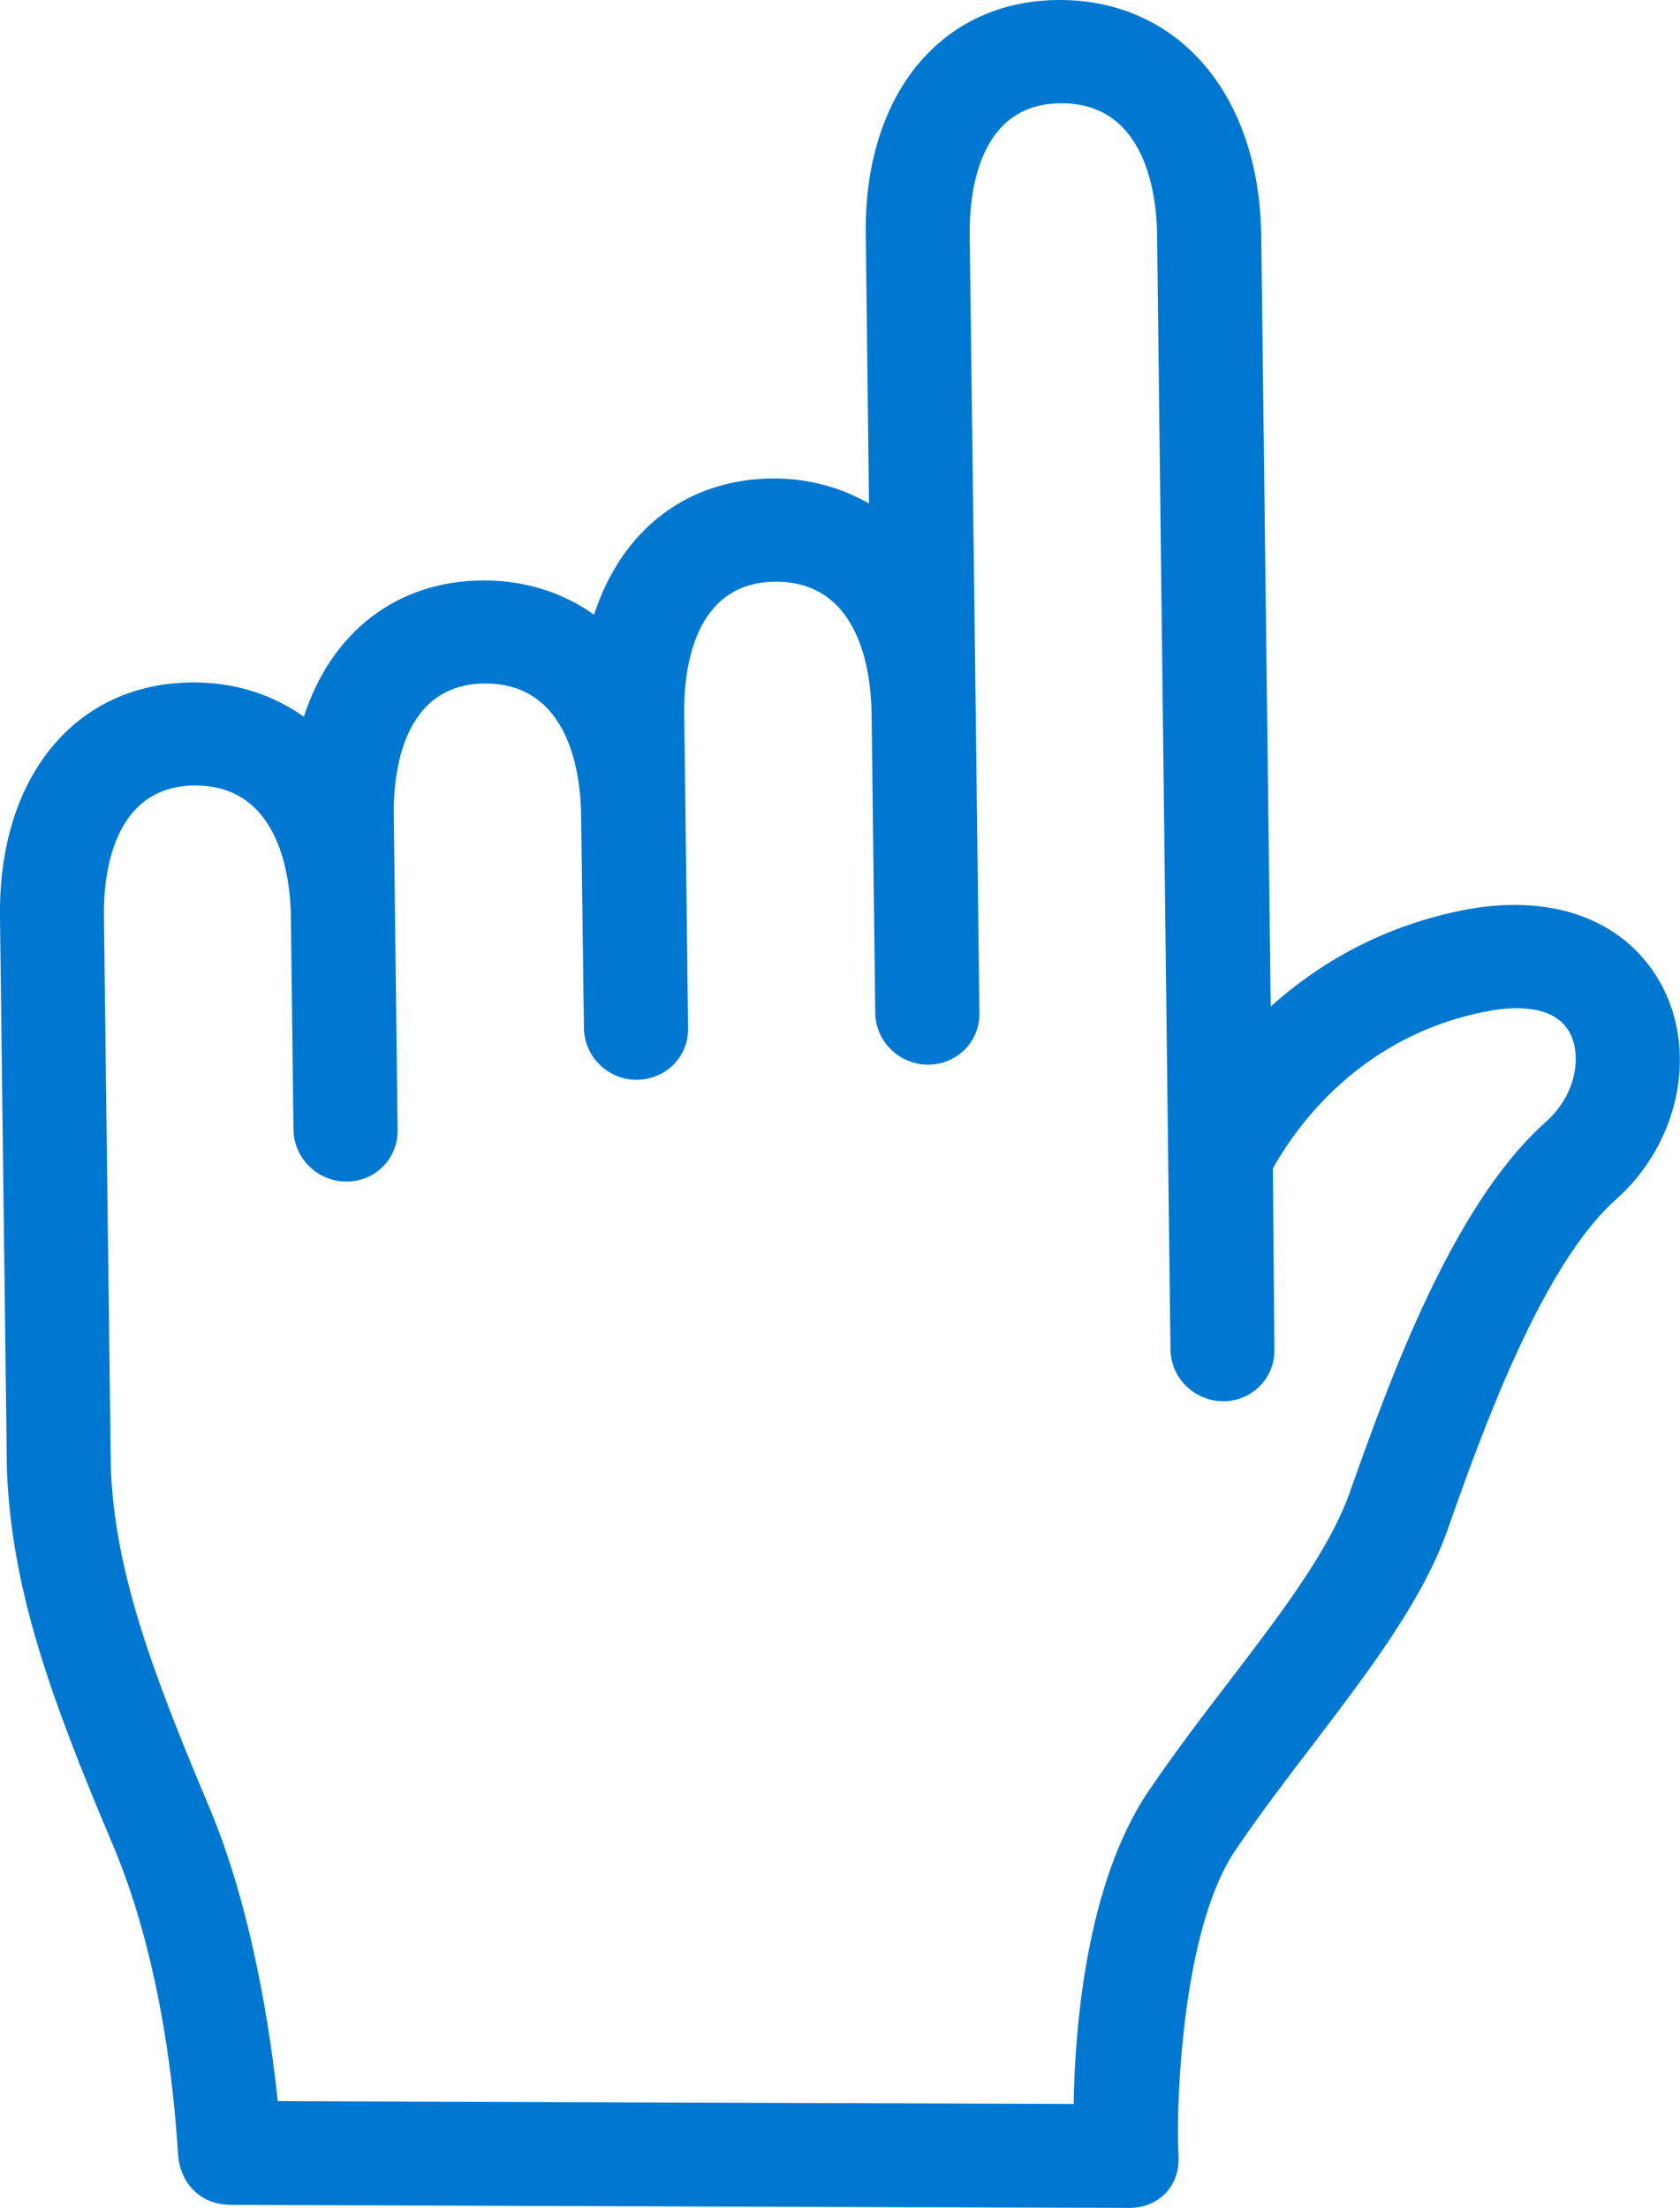 <?xml version="1.0" encoding="utf-8"?>
<!-- Generator: Adobe Illustrator 21.0.0, SVG Export Plug-In . SVG Version: 6.00 Build 0)  -->
<svg version="1.1" id="icons" xmlns="http://www.w3.org/2000/svg" xmlns:xlink="http://www.w3.org/1999/xlink" x="0px" y="0px"
	 viewBox="0 0 779.1 1024" style="enable-background:new 0 0 779.1 1024;" xml:space="preserve">
<path d="M771.3,458.3c-15.6-30.7-49.7-44.2-91.1-36.5c-39.6,7.5-69.3,25.6-90.9,45l-4.4-357.5C584.1,44.1,546.7,0.2,491.8,0
	c-54.9-0.2-91.2,43.5-90.3,108.7l1.5,124.8c-12.7-7.2-27.3-11.5-43.6-11.6c-40.8-0.1-71.2,24-83.9,63.2
	c-14.2-10.1-31.3-15.8-50.7-15.9c-40.8-0.1-71.2,24.1-83.9,63.2c-14.2-10.1-31.3-15.8-50.7-15.9C35.4,316.3-0.9,359.9,0,425.3
	l3.2,256.6c2.2,53.9,18.9,102.5,49,173.4C78,916.2,81.6,986.1,82.6,999.4c1,13.3,10.4,23.1,24.4,23.2c14,0.1,405.2,1.4,417,1.4
	c11.9,0,23.6-8.7,22.5-25c-1.1-16.4,0.5-102.8,26.5-141c11.6-17.1,24.1-33.5,36.2-49.3c25.8-34,50.3-66,62.2-99.4l1.4-4.1
	c14.7-41.3,42.2-118.3,76.6-148.9C778,530.9,787.2,489.6,771.3,458.3z M716.8,520.4c-43.4,38.7-72.3,119.8-89.6,168.2l-1.4,4
	c-9.5,26.6-31.8,55.8-55.4,86.7c-12.5,16.3-25.4,33.2-37.7,51.3c-28.8,42.5-34.2,109.1-34.8,145.2l-369.1-1.3
	c-3.3-31.4-11.7-89.1-32.2-137.4c-27.8-65.7-43.3-110-45.2-155.9l-3.2-255.9c-0.3-18.3,3.4-61,42.5-61c39.2,0.1,44,42.8,44.2,61.2
	l1.2,98.5c0.2,13.2,11.2,24,24.5,24c13.3,0.1,24-10.6,23.8-23.9l-1.2-98.5l-0.6-47.7c-0.2-18.3,3.5-61,42.7-60.9
	c39.2,0.2,44,42.8,44.2,61.2l1.3,98.5c0.1,13.3,11.1,24.1,24.4,24.1c13.4,0,24.1-10.6,23.9-23.9l-1.2-98.5l-0.6-47.7
	c-0.2-18.3,3.5-61,42.7-60.9c39.2,0.1,44,42.8,44.2,61.2l1.7,138.7c0.1,13.3,11.1,24,24.4,24.1c13.4,0,24.1-10.6,23.9-23.9
	l-1.7-138.8l-2.8-222.3c-0.2-18.3,3.5-61,42.7-60.9c39.2,0.1,44,42.8,44.2,61.2l6.2,516.7c0.1,13.3,11.1,24,24.4,24.1
	c13.3,0,24-10.6,23.8-23.9l-0.7-84.1c10.7-19.2,40.6-61.8,99.6-72.9c11.3-2.2,31.2-3.6,38.3,10.4
	C733.4,489.7,731.2,507.6,716.8,520.4z" fill="#0078d2"/>
</svg>
